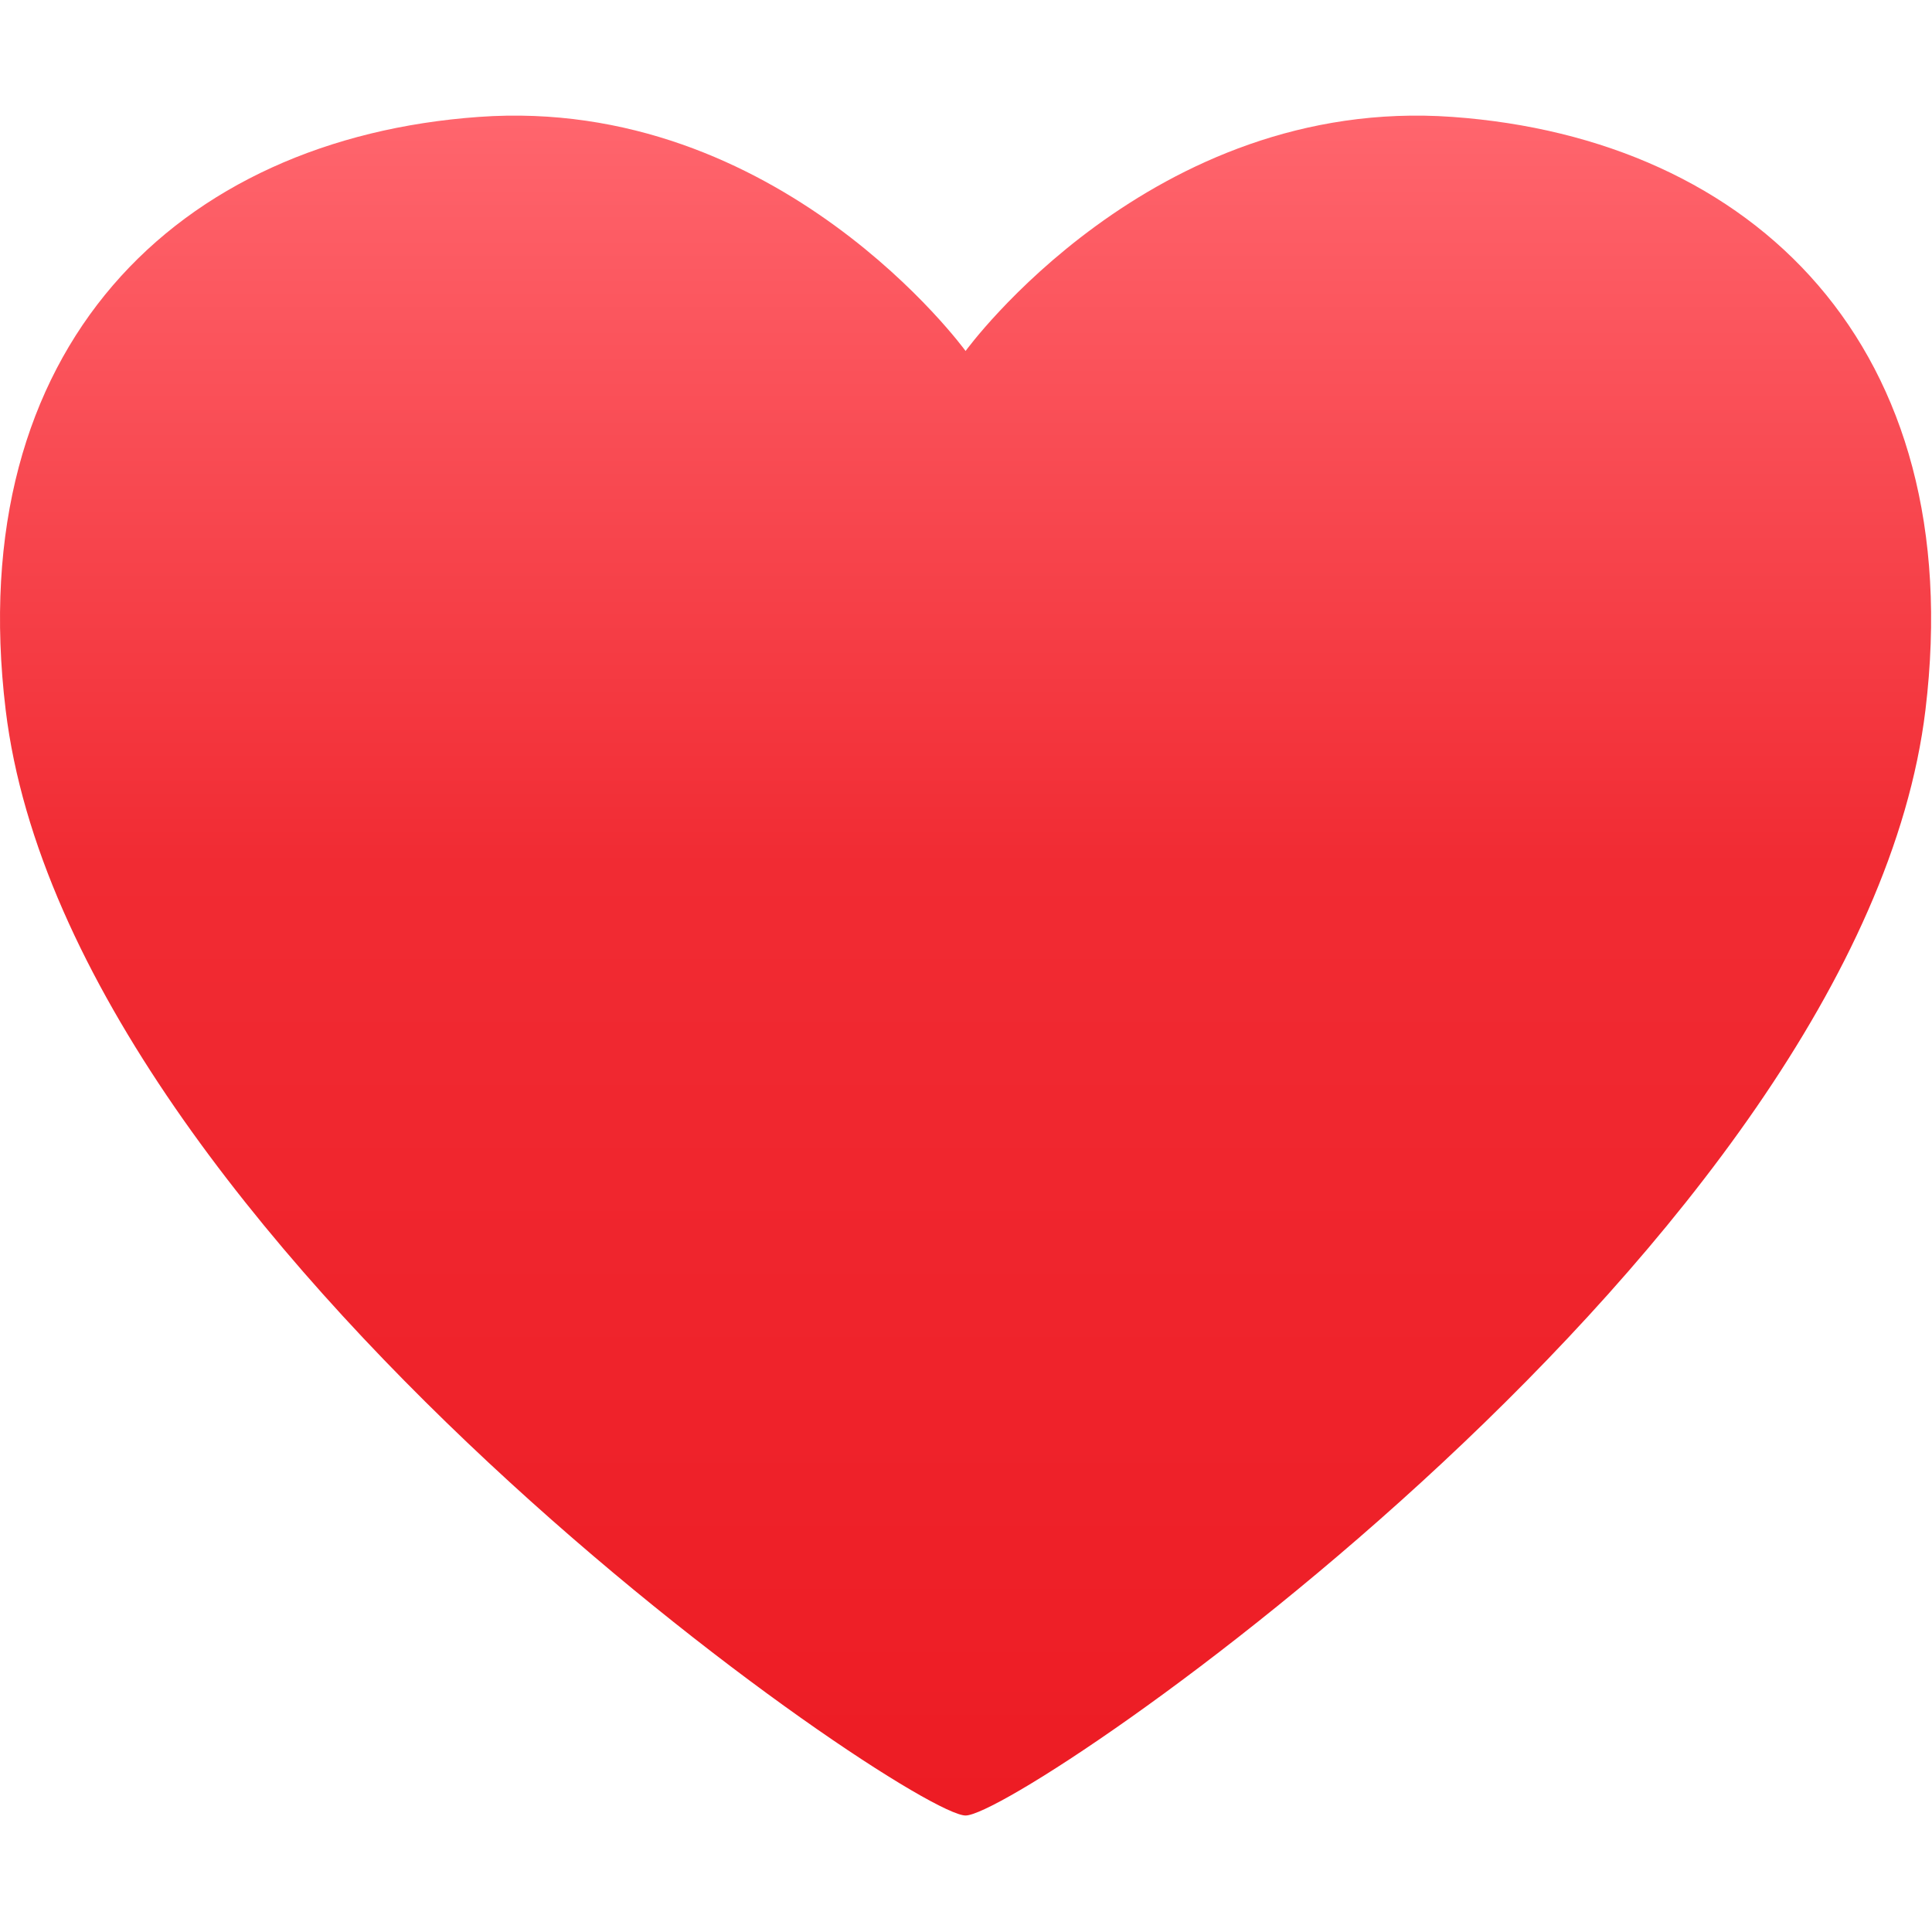 <?xml version="1.0" encoding="UTF-8" standalone="no"?><!DOCTYPE svg PUBLIC "-//W3C//DTD SVG 1.1//EN" "http://www.w3.org/Graphics/SVG/1.1/DTD/svg11.dtd"><svg width="100%" height="100%" viewBox="0 0 1452 1452" version="1.1" xmlns="http://www.w3.org/2000/svg" xmlns:xlink="http://www.w3.org/1999/xlink" xml:space="preserve" xmlns:serif="http://www.serif.com/" style="fill-rule:evenodd;clip-rule:evenodd;stroke-linejoin:round;stroke-miterlimit:2;"><path d="M1091.5,87.863c-226.306,-16.221 -365.817,175.931 -365.817,175.931c0,-0 -139.535,-192.152 -365.816,-175.931c-226.281,16.22 -388.608,172.816 -355.599,445.757c48.422,400.284 678.625,830.828 721.415,830.828c42.766,-0 672.994,-430.544 721.391,-830.828c33.009,-272.941 -129.293,-429.537 -355.574,-445.757" style="fill:url(#_Linear1);fill-rule:nonzero;"/><defs><linearGradient id="_Linear1" x1="0" y1="0" x2="1" y2="0" gradientUnits="userSpaceOnUse" gradientTransform="matrix(7.82278e-14,-1277.56,1277.56,7.82278e-14,725.669,1364.45)"><stop offset="0" style="stop-color:#ed1c24;stop-opacity:1"/><stop offset="0.56" style="stop-color:#f12b33;stop-opacity:1"/><stop offset="1" style="stop-color:#ff656d;stop-opacity:1"/></linearGradient></defs></svg>